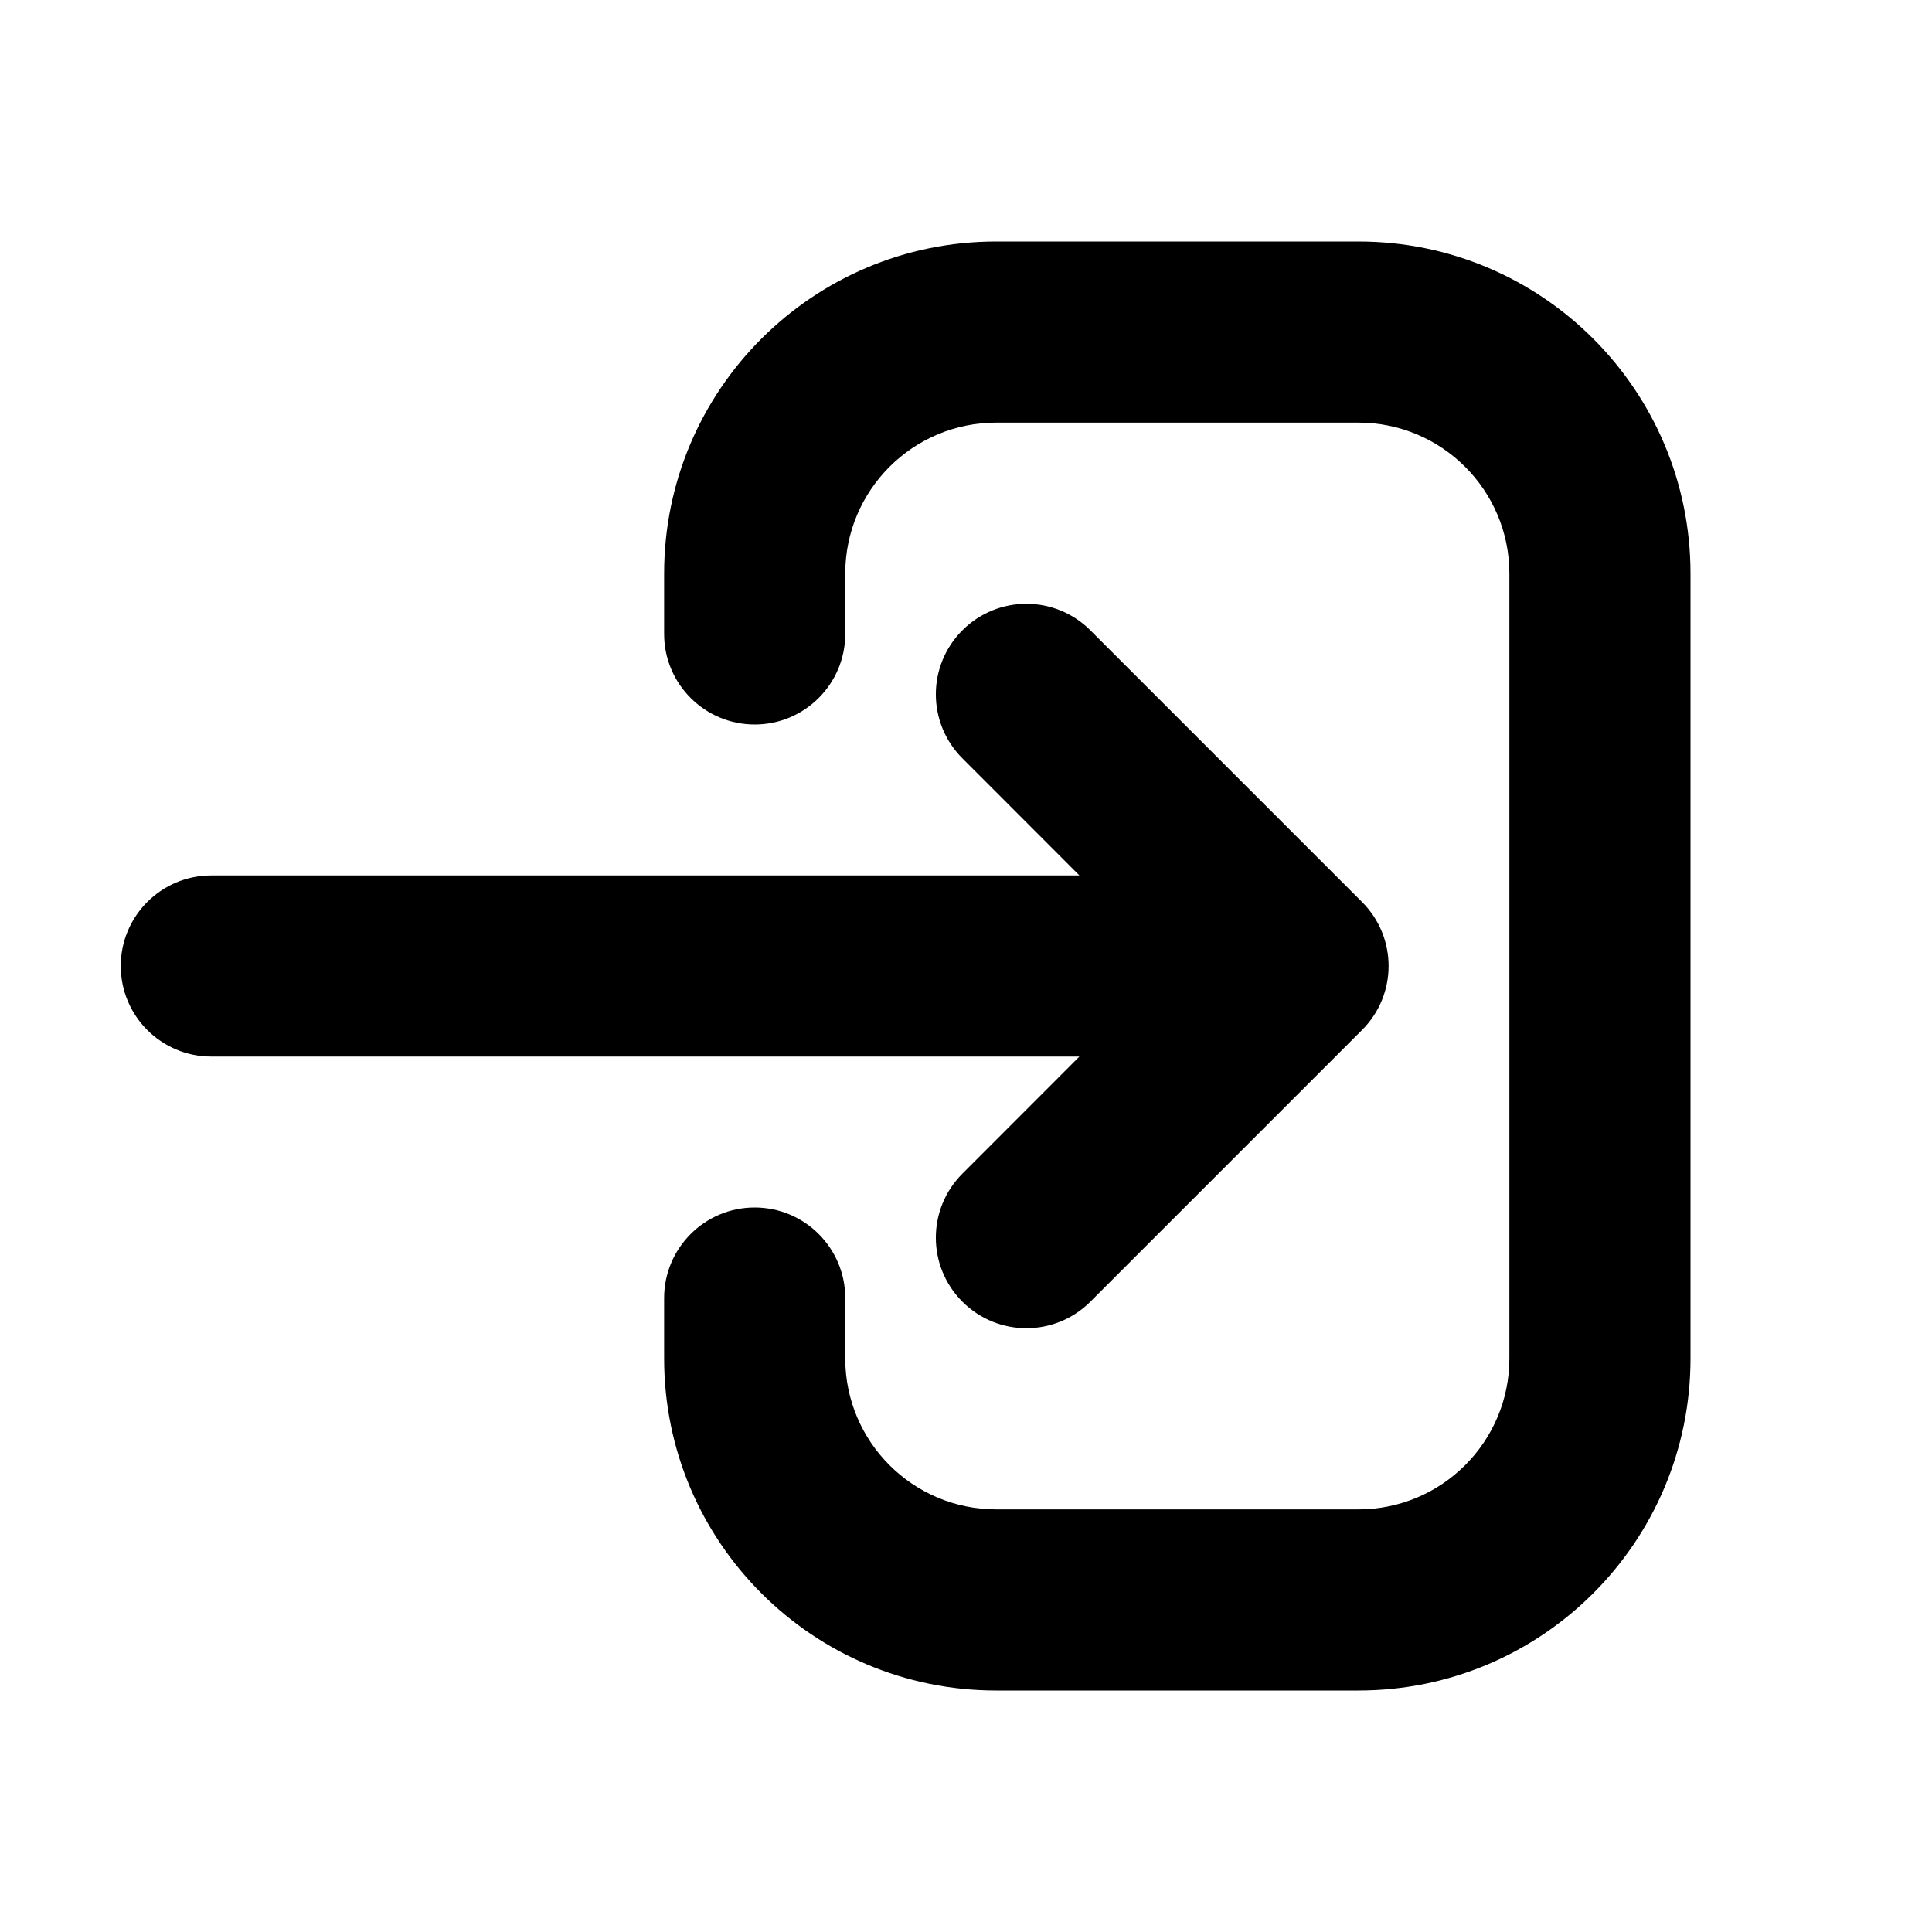 <svg width="16" height="16" viewBox="0 0 16 16" fill="none" xmlns="http://www.w3.org/2000/svg">
<path d="M11.25 2C12.769 2 14 3.231 14 4.75V11.25C14 12.769 12.769 14 11.25 14H8.25C6.731 14 5.5 12.769 5.5 11.25V10.75C5.5 10.336 5.836 10 6.25 10C6.664 10 7 10.336 7 10.75V11.25C7 11.94 7.56 12.5 8.25 12.5H11.25C11.94 12.5 12.5 11.94 12.5 11.25V4.75C12.5 4.06 11.94 3.5 11.25 3.5H8.25C7.56 3.5 7 4.06 7 4.75V5.25C7 5.664 6.664 6 6.25 6C5.836 6 5.5 5.664 5.5 5.25V4.75C5.5 3.231 6.731 2 8.25 2H11.25Z" fill="currentColor"/>
<path d="M7.97 6.28C7.677 5.987 7.677 5.513 7.97 5.22C8.263 4.927 8.737 4.927 9.03 5.22L11.28 7.47C11.573 7.763 11.573 8.237 11.28 8.53L9.03 10.78C8.737 11.073 8.263 11.073 7.97 10.78C7.677 10.487 7.677 10.013 7.97 9.72L8.939 8.75H1.75C1.336 8.75 1 8.414 1 8C1 7.586 1.336 7.25 1.75 7.25H8.939L7.97 6.28Z" fill="currentColor"/>
</svg>

